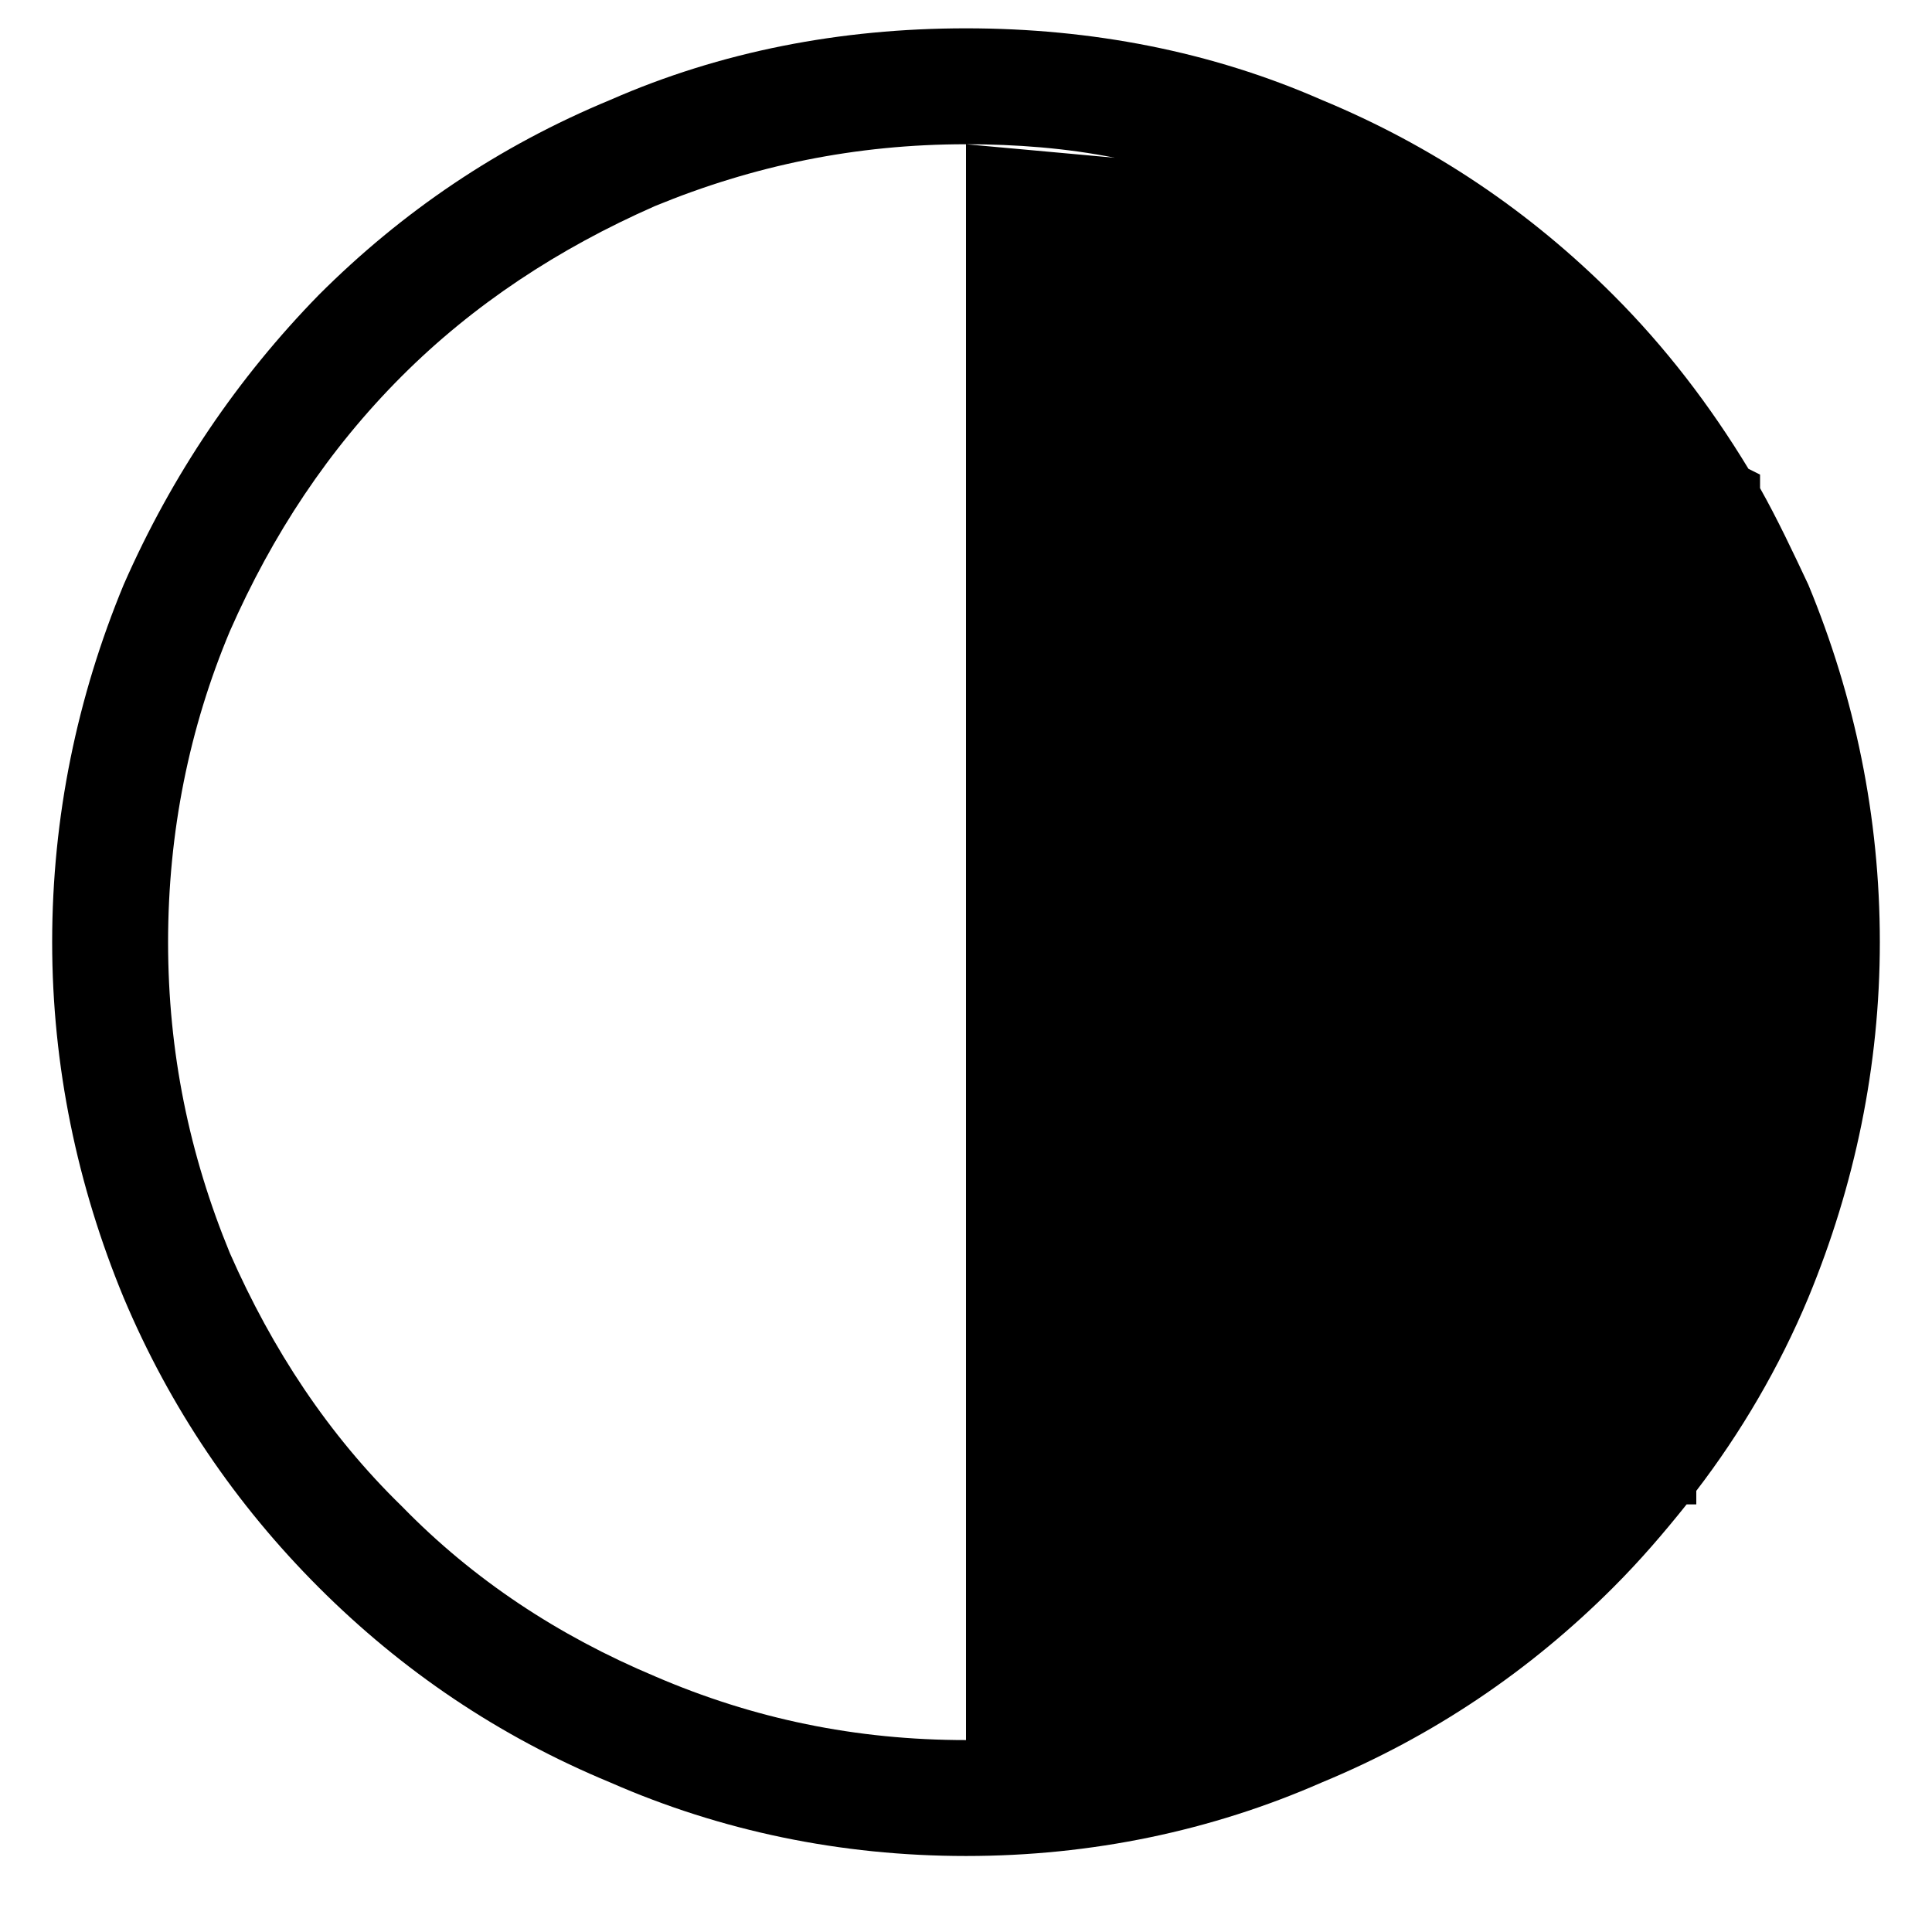 <?xml version="1.0" encoding="utf-8"?>
<svg version="1.0" id="glyph_Y" x="0px" y="0px" width="100px" height="100px" viewBox="0 20.634 100 100" xmlns="http://www.w3.org/2000/svg">
  <g id="Y">
    <path style="fill: rgb(0, 0, 0); stroke-width: 0px;" d="M97.3 69.4 C97.3 62.9 96 56.7 93.6 50.9 C92.8 49.2 92 47.5 91.1 45.9 C91.1 45.667 91.1 45.375 91.1 45.2 C90.95 45.125 90.65 44.975 90.5 44.9 C88.5 41.6 86.2 38.6 83.5 35.9 C79.2 31.6 74.2 28.2 68.4 25.8 C62.7 23.3 56.5 22.1 50 22.1 C43.5 22.1 37.3 23.3 31.6 25.8 C25.8 28.2 20.8 31.6 16.5 35.9 C12.3 40.2 8.9 45.2 6.4 50.9 C4 56.7 2.7 62.9 2.7 69.4 C2.7 75.8 4 82 6.4 87.8 C8.8 93.5 12.2 98.5 16.5 102.8 C20.8 107.1 25.8 110.5 31.6 112.9 C37.3 115.4 43.5 116.7 50 116.7 C56.5 116.7 62.7 115.4 68.4 112.9 C74.2 110.5 79.2 107.1 83.5 102.8 C84.9 101.4 86.1 100 87.3 98.5 C87.467 98.5 87.675 98.5 87.8 98.5 C87.8 98.325 87.8 97.975 87.8 97.8 C90.1 94.8 92.1 91.4 93.6 87.8 C96 82 97.3 75.8 97.3 69.4 zM33.9 107.4 C28.9 105.3 24.5 102.4 20.8 98.6 C17 94.9 14.1 90.5 11.9 85.5 C9.8 80.4 8.7 75.1 8.7 69.4 C8.7 63.7 9.8 58.3 11.9 53.3 C14.1 48.3 17 43.9 20.8 40.1 C24.5 36.4 28.9 33.5 33.9 31.3 C39 29.2 44.3 28.1 50 28.1 C52.6 28.1 55.2 28.3 57.7 28.8 C55.133 28.567 51.925 28.275 50 28.1 C50 48.75 50 90.05 50 110.7 C44.3 110.7 39 109.6 33.9 107.4 z" id="path_Y_0"/>
  </g>
</svg>